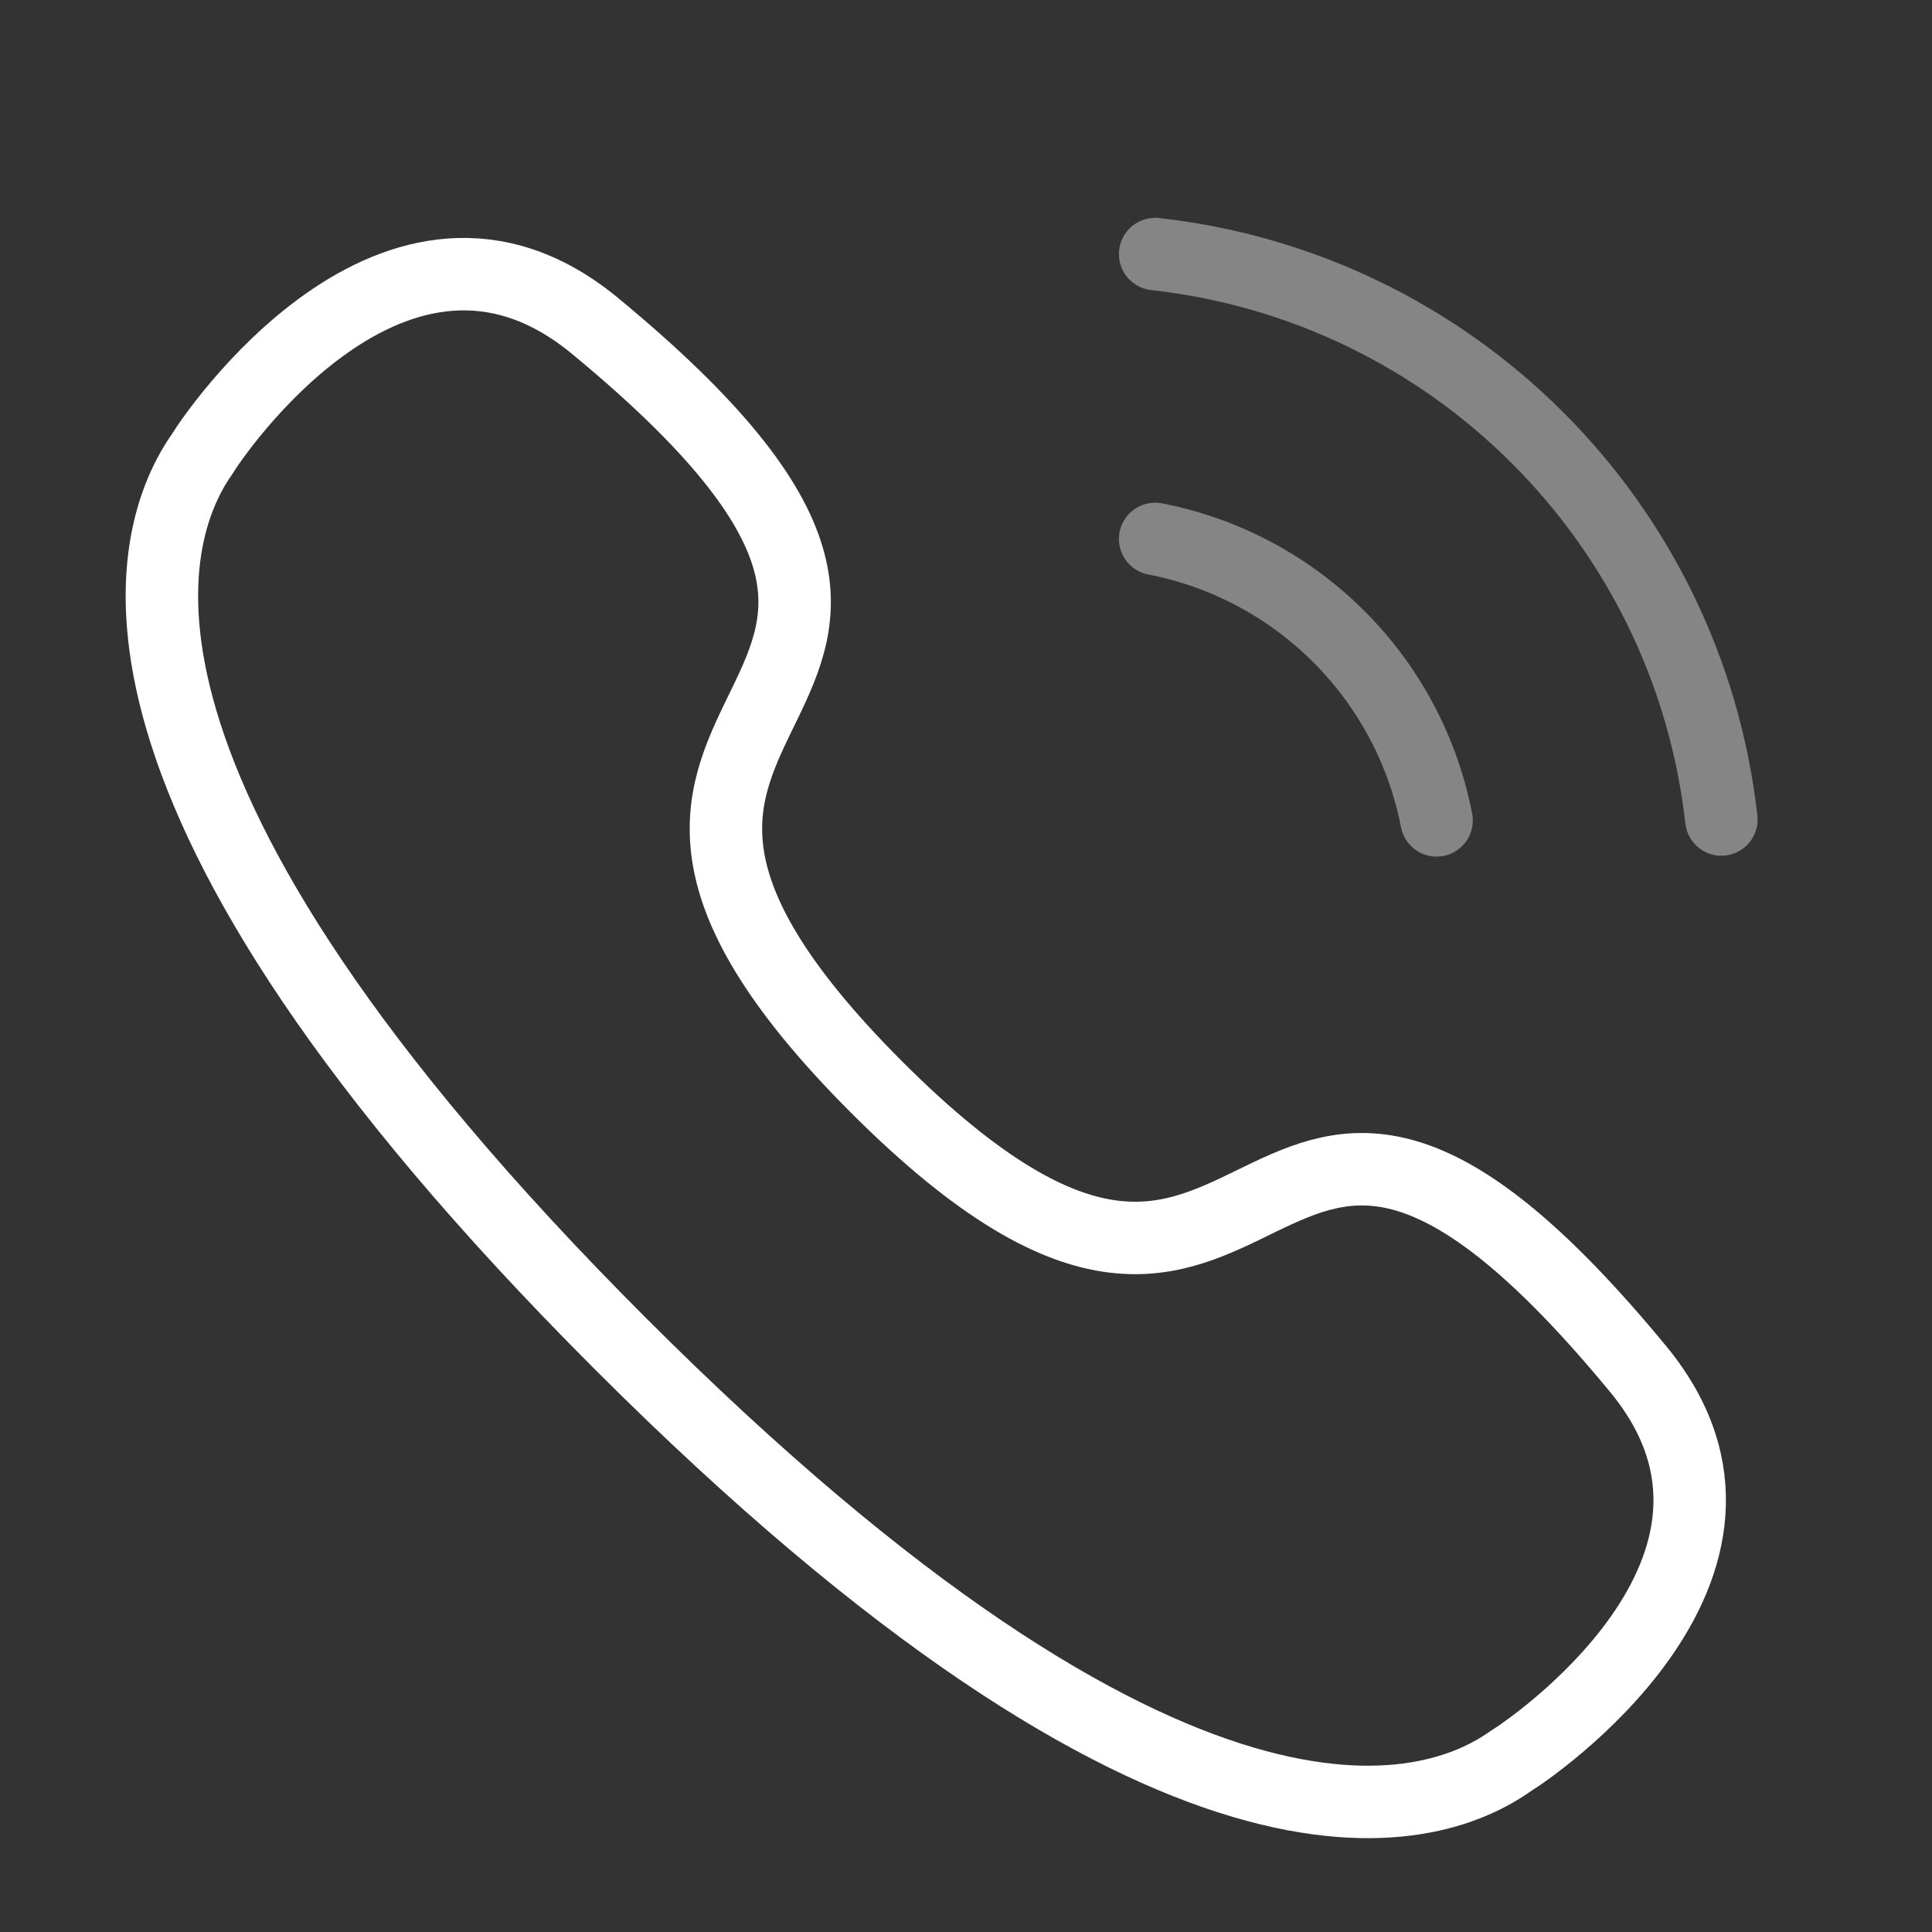 <svg width="40" height="40" viewBox="0 0 40 40" fill="none" xmlns="http://www.w3.org/2000/svg">
<rect x="0" y="0" width="40" height="40" fill="#333333" stroke="none"/>
<g id="Calling - Iconly Pro">
<path id="Vector" opacity="0.4" d="M23.916 5.26C30.078 5.944 34.946 10.805 35.639 16.967" stroke="white" stroke-width="1.5" stroke-linecap="round" stroke-linejoin="round"/>
<path id="Vector_2" opacity="0.4" d="M23.916 11.158C26.865 11.731 29.169 14.037 29.743 16.985" stroke="white" stroke-width="1.5" stroke-linecap="round" stroke-linejoin="round"/>
<path id="Vector_3" fill-rule="evenodd" clip-rule="evenodd" d="M12.842 27.816C1.358 16.331 2.991 11.072 4.202 9.377C4.357 9.103 8.191 3.365 12.3 6.732C22.498 15.131 9.587 13.944 18.151 22.509C26.717 31.073 25.528 18.162 33.928 28.359C37.294 32.469 31.556 36.303 31.284 36.456C29.589 37.669 24.328 39.301 12.842 27.816Z" stroke="white" stroke-width="1.5" stroke-linecap="round" stroke-linejoin="round"/>
</g>
</svg>
